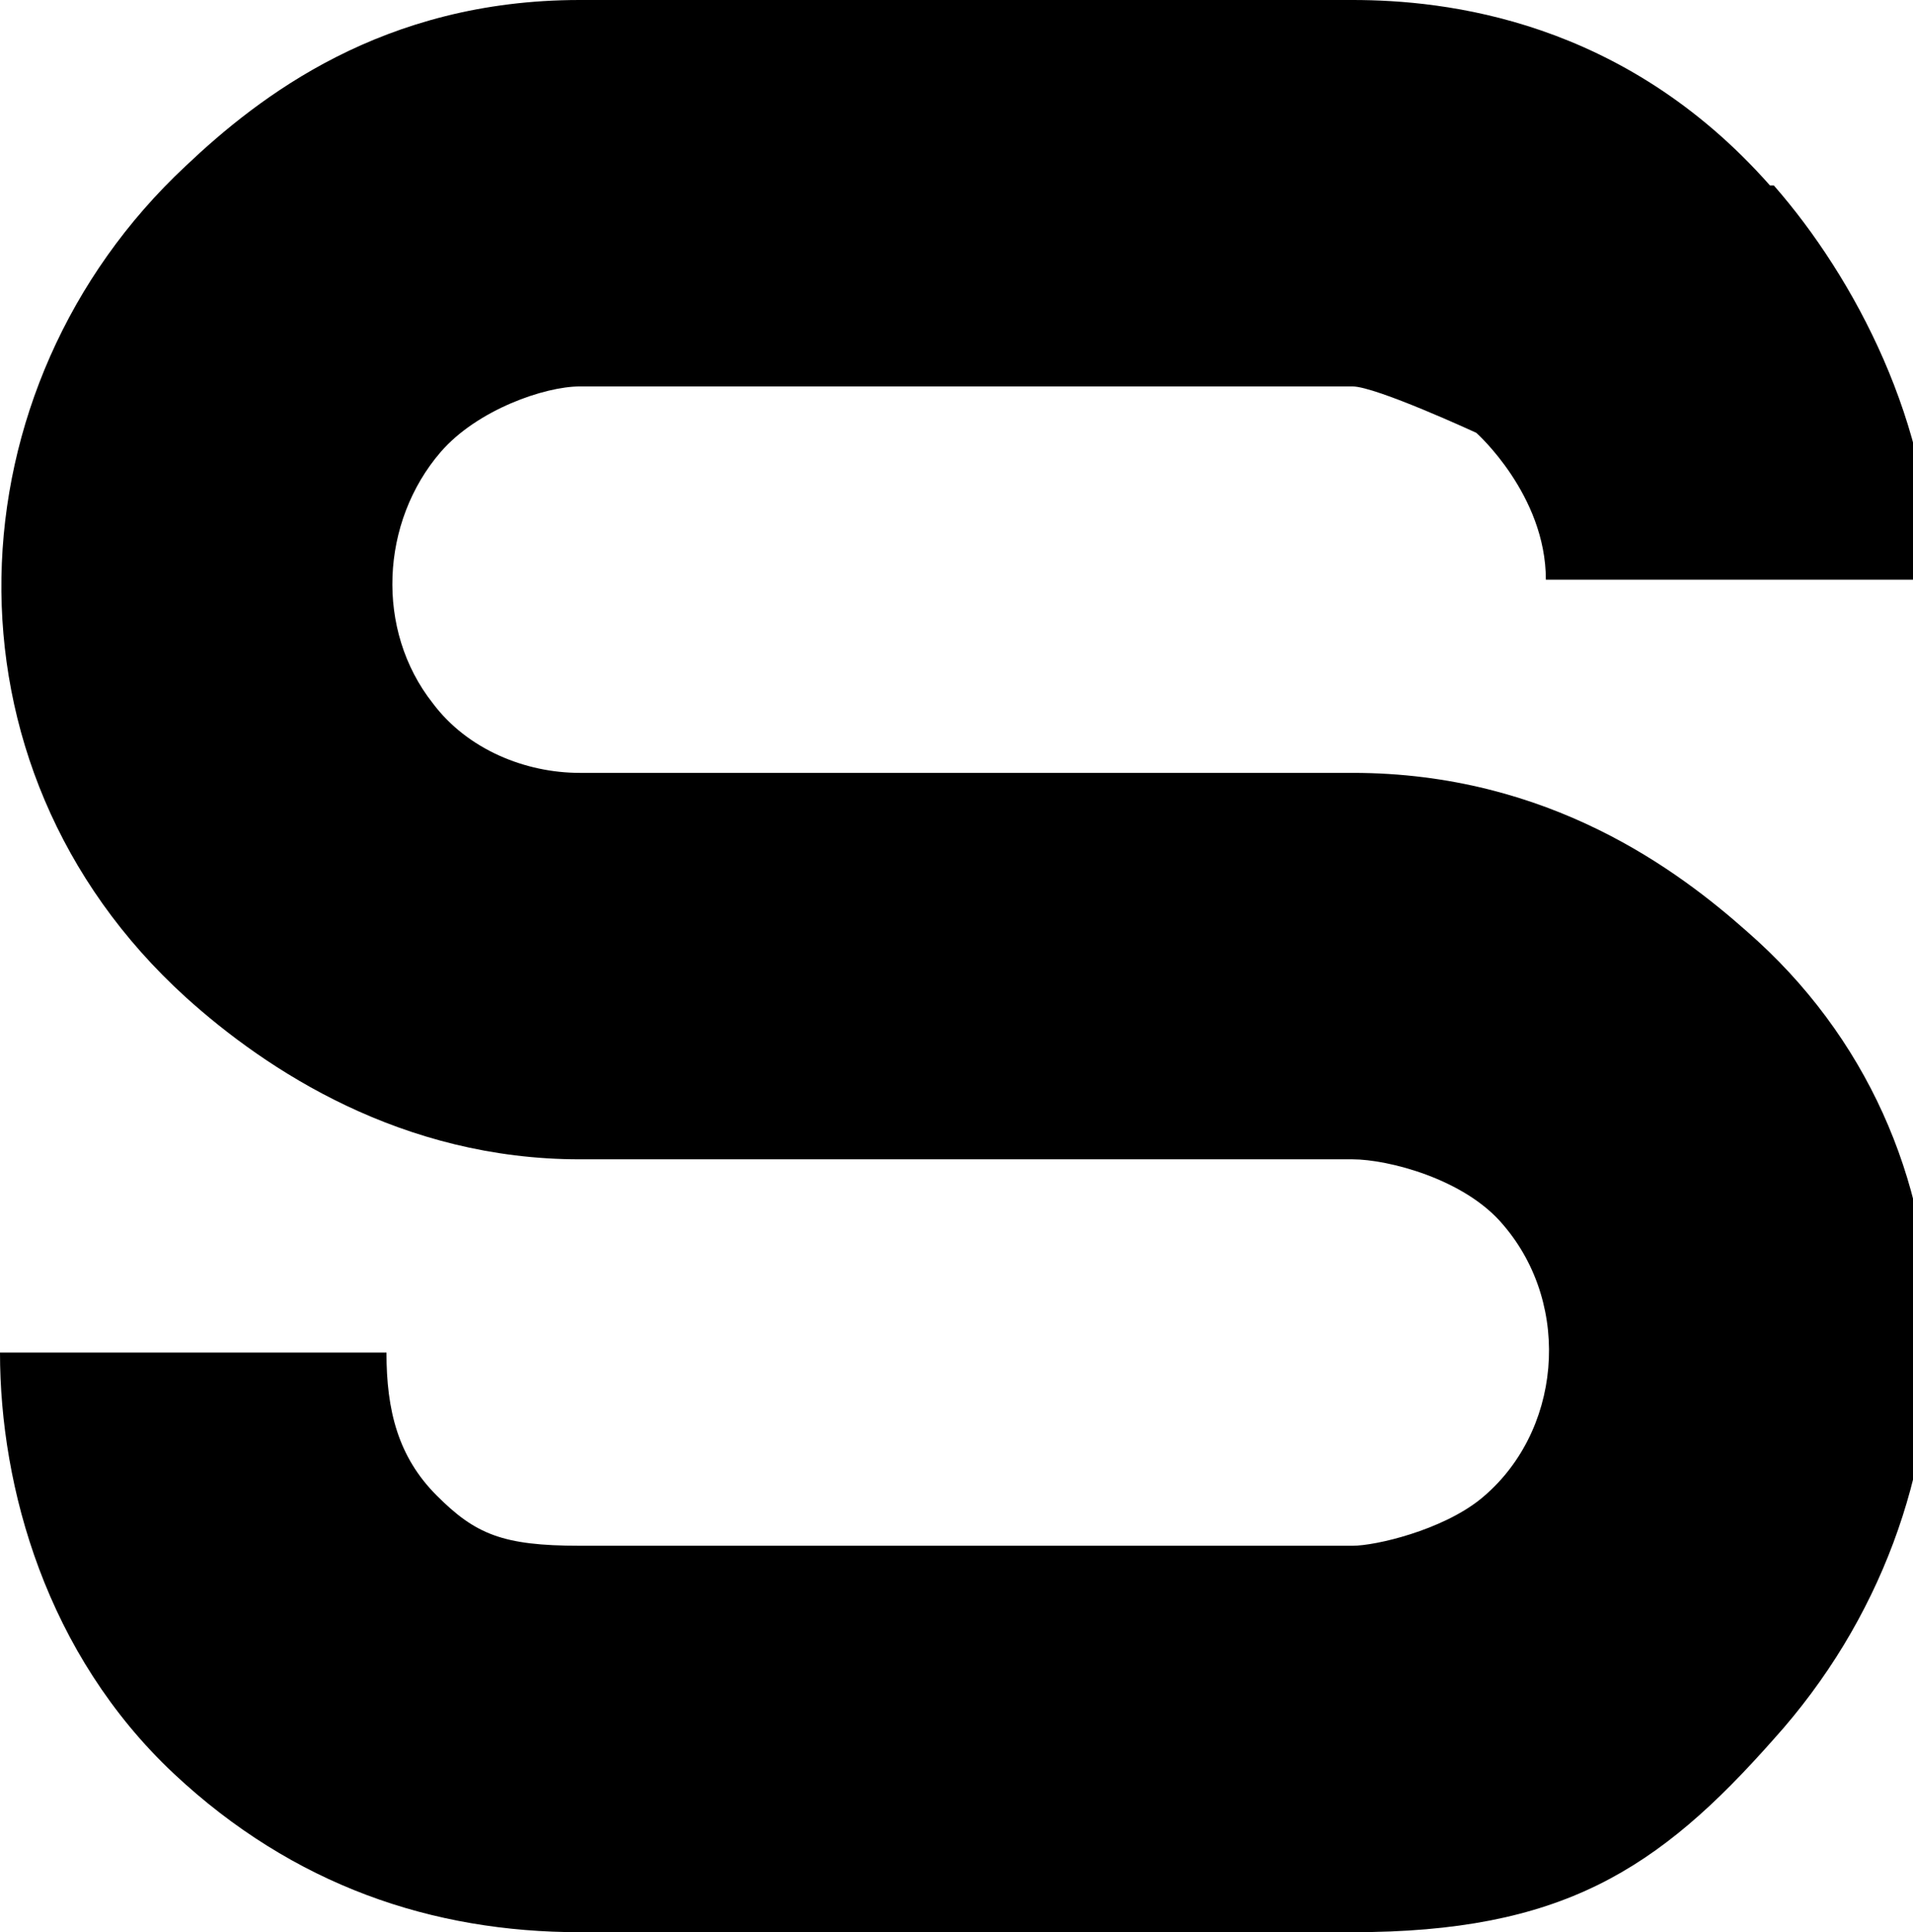 <?xml version="1.0" encoding="UTF-8"?> <svg xmlns="http://www.w3.org/2000/svg" viewBox="0 0 990 1000"><path transform="scale(1,-1) translate(0,-1000)" d="M1000 700C1000 780 960 856 918 904H916C840 990 748 1000 700 1000H300C198 1000 134 950 96 914C-26 800 -36 604 96 484C138 446 208 400 300 400H700C718 400 758 390 778 366C814 324 808 258 766 224C746 208 712 200 700 200H300C260 200 246 206 226 226C206 246 200 270 200 300H0C0 230 24 144 90 82C152 24 224 0 300 0H700C808 0 858 32 918 100C1028 222 1029 409 904 518C869 549 802 600 700 600H300C272 600 242 612 224 636C194 674 197 730 228 766C247 788 282 800 300 800H700C712 800 764 776 764 776C764 776 800 744 800 700Z" fill="#000" /></svg>